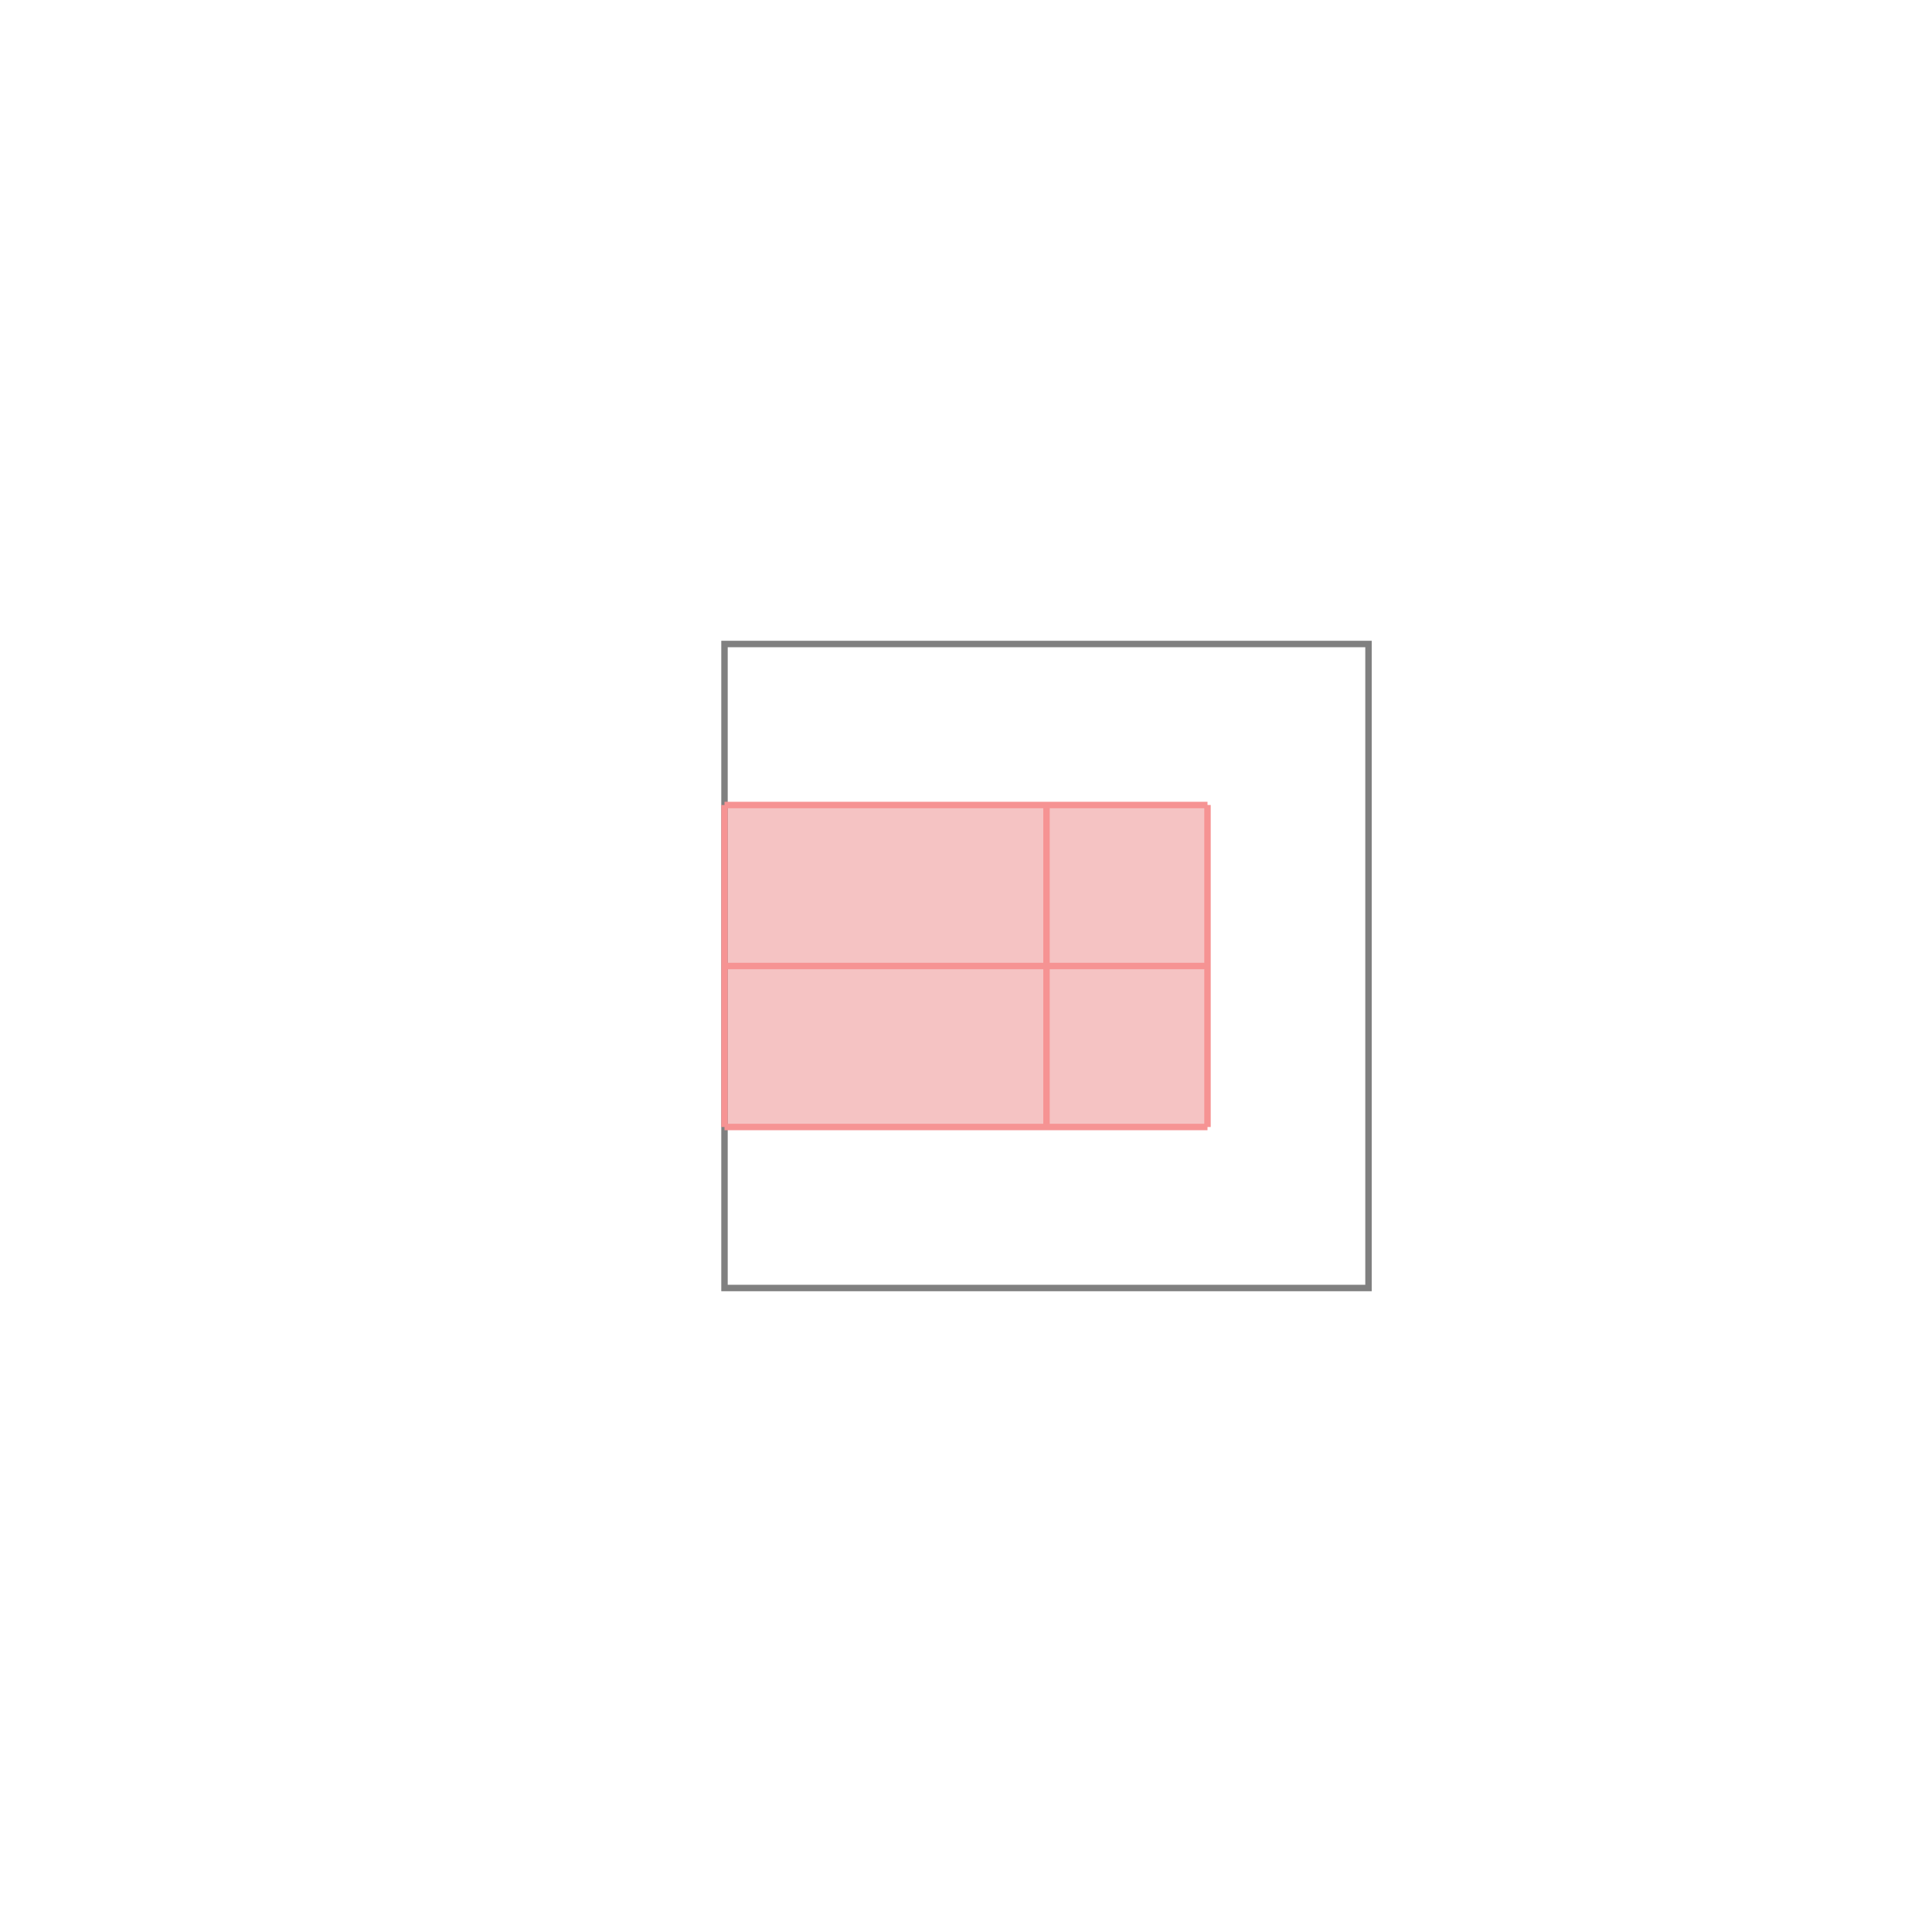 <svg xmlns="http://www.w3.org/2000/svg" viewBox="-1.5 -1.5 3 3">
<g transform="scale(1, -1)">
<path d="M-0.375 -0.25 L0.375 -0.25 L0.375 0.25 L-0.375 0.25 z " fill="rgb(245,195,195)" />
<path d="M-0.375 -0.5 L0.625 -0.5 L0.625 0.5 L-0.375 0.5  z" fill="none" stroke="rgb(128,128,128)" stroke-width="0.01" />
<line x1="-0.375" y1="-0.25" x2="-0.375" y2="0.25" style="stroke:rgb(246,147,147);stroke-width:0.01" />
<line x1="0.125" y1="-0.25" x2="0.125" y2="0.25" style="stroke:rgb(246,147,147);stroke-width:0.01" />
<line x1="0.375" y1="-0.25" x2="0.375" y2="0.25" style="stroke:rgb(246,147,147);stroke-width:0.01" />
<line x1="-0.375" y1="-0.25" x2="0.375" y2="-0.25" style="stroke:rgb(246,147,147);stroke-width:0.01" />
<line x1="-0.375" y1="0" x2="0.375" y2="0" style="stroke:rgb(246,147,147);stroke-width:0.01" />
<line x1="-0.375" y1="0.25" x2="0.375" y2="0.25" style="stroke:rgb(246,147,147);stroke-width:0.01" />
</g>
</svg>
